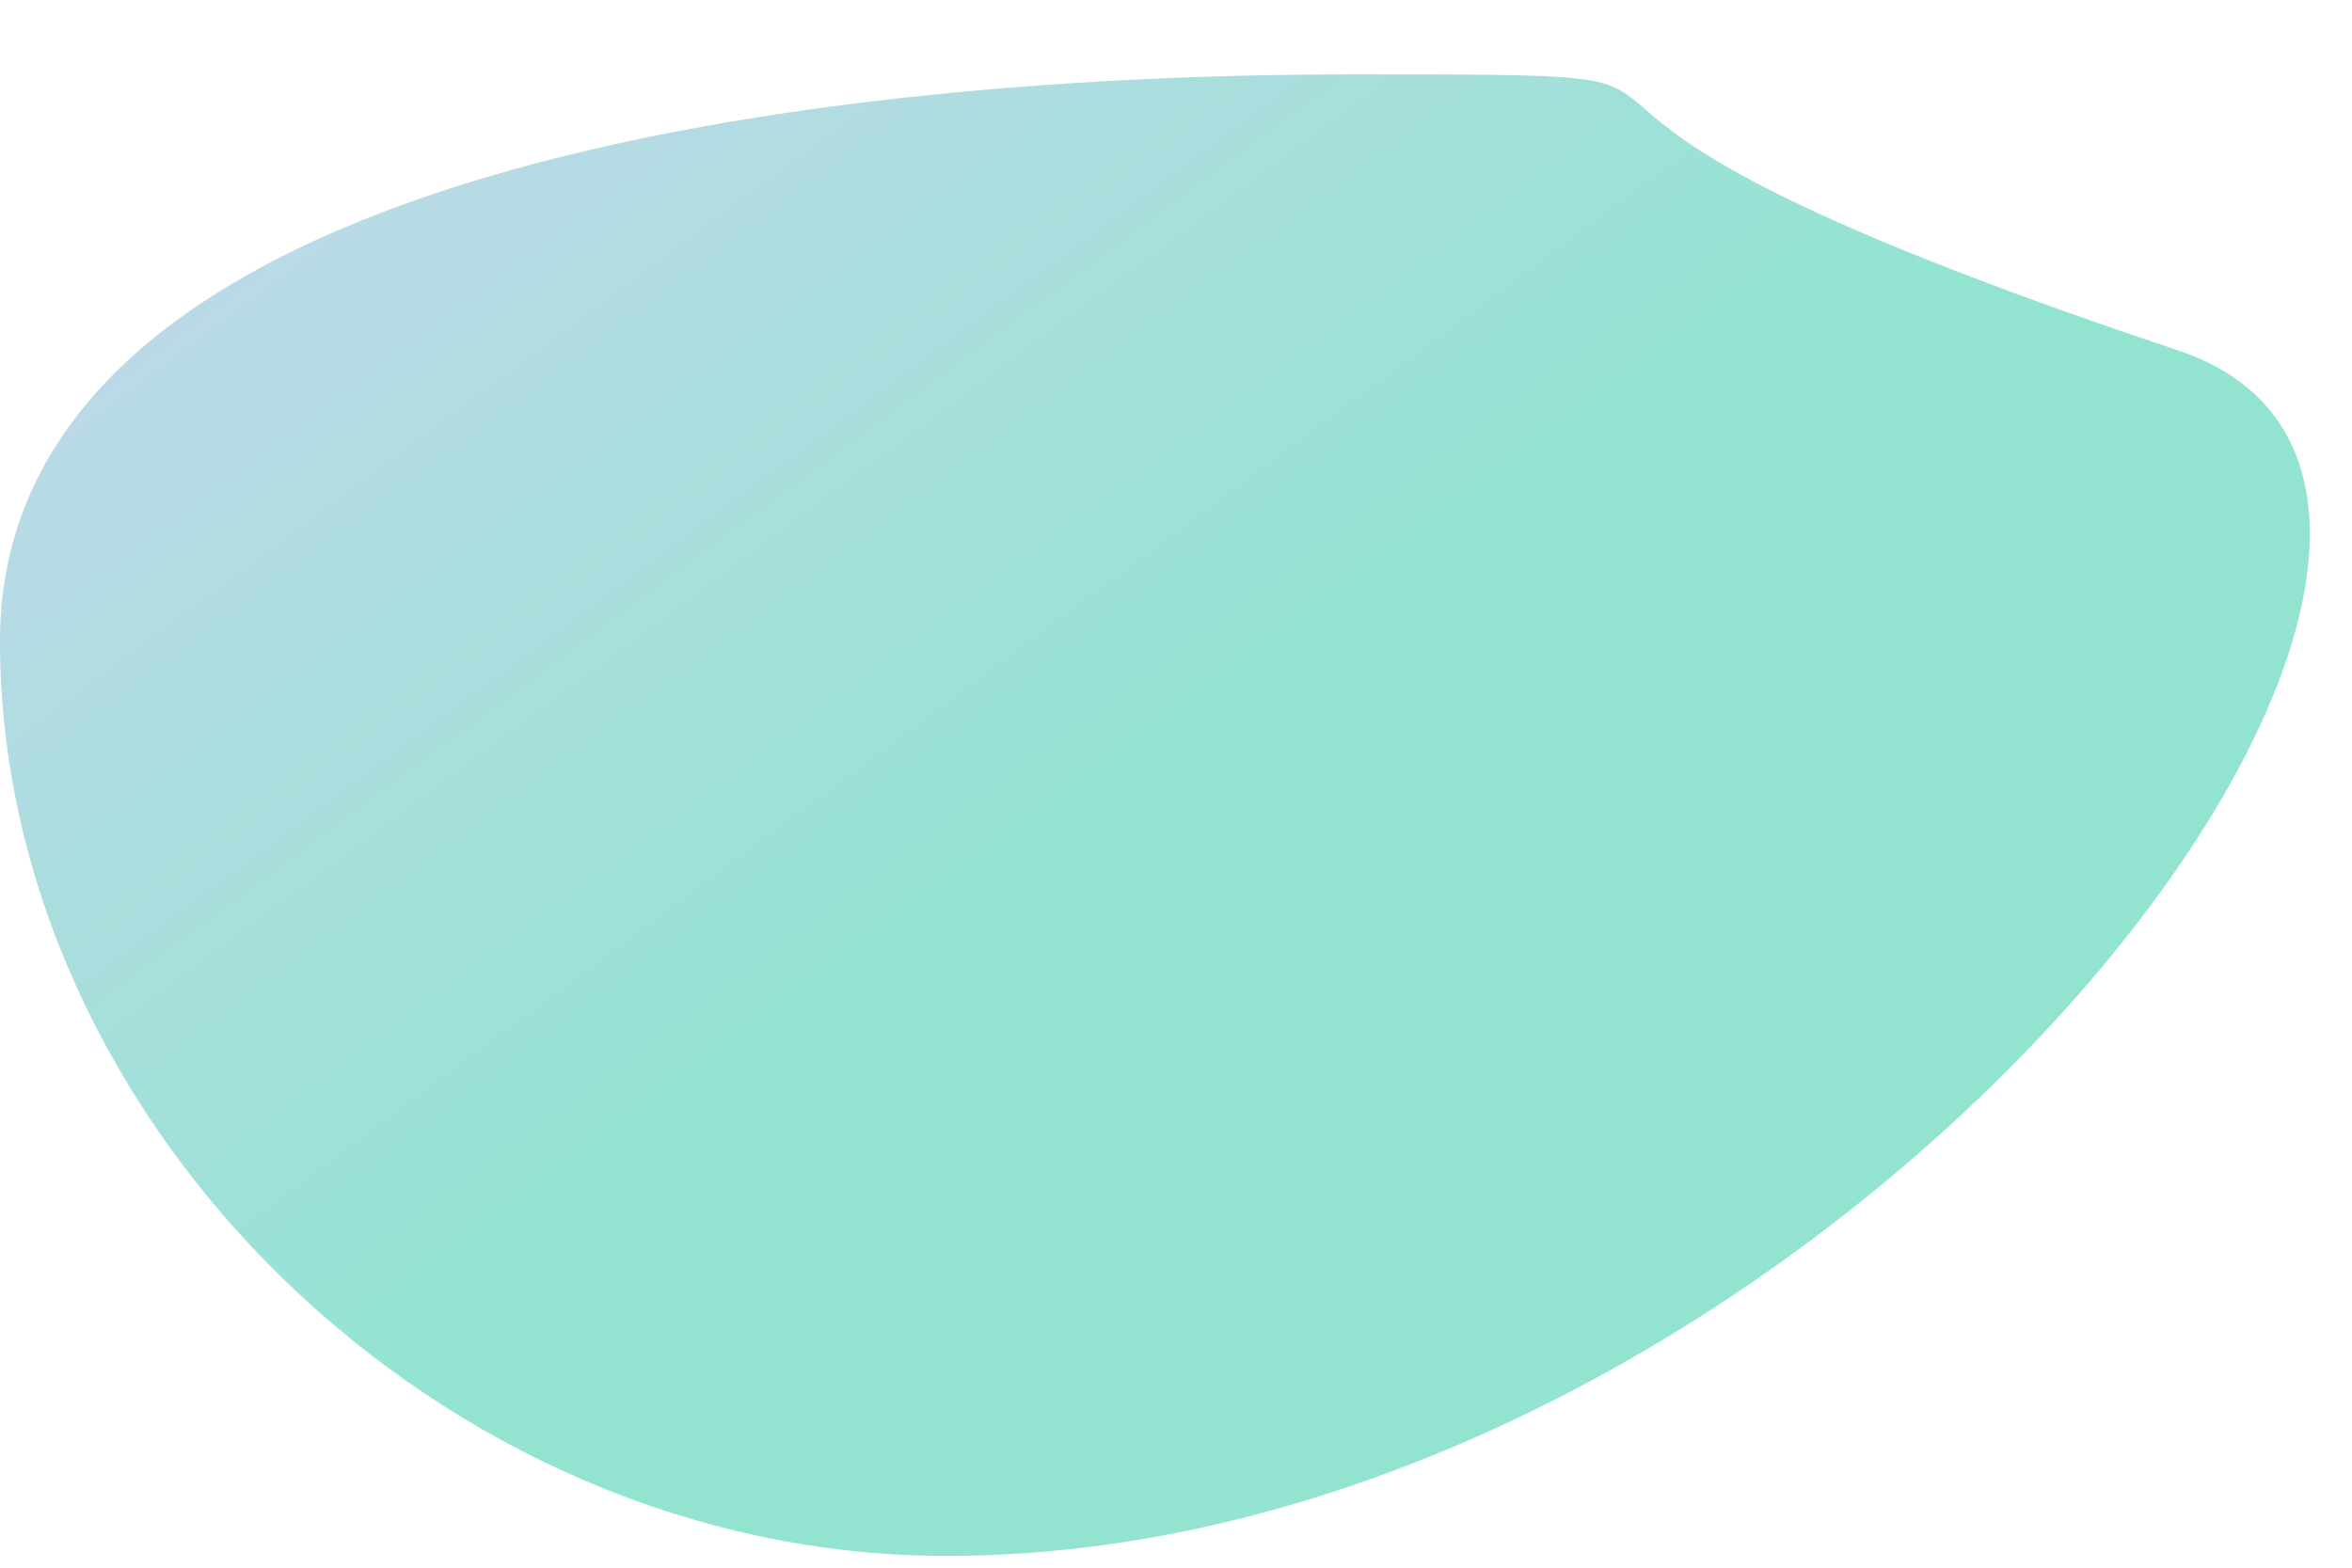 <svg width="27" height="18" viewBox="0 0 27 18" fill="none" xmlns="http://www.w3.org/2000/svg">
<path d="M25 4.022C30.241 5.774 21 17.865 10.862 17.865C5.054 17.865 0 12.888 0 7.362C0 1.835 9.709 0.854 15.517 0.854C21.326 0.854 15.517 0.854 25 4.022Z" fill="url(#paint0_linear_338_951)"/>
<defs>
<linearGradient id="paint0_linear_338_951" x1="-8.103" y1="-6.147" x2="7.326" y2="14.611" gradientUnits="userSpaceOnUse">
<stop stop-color="#E8CDFF"/>
<stop offset="1" stop-color="#92E4D1"/>
</linearGradient>
</defs>
</svg>
